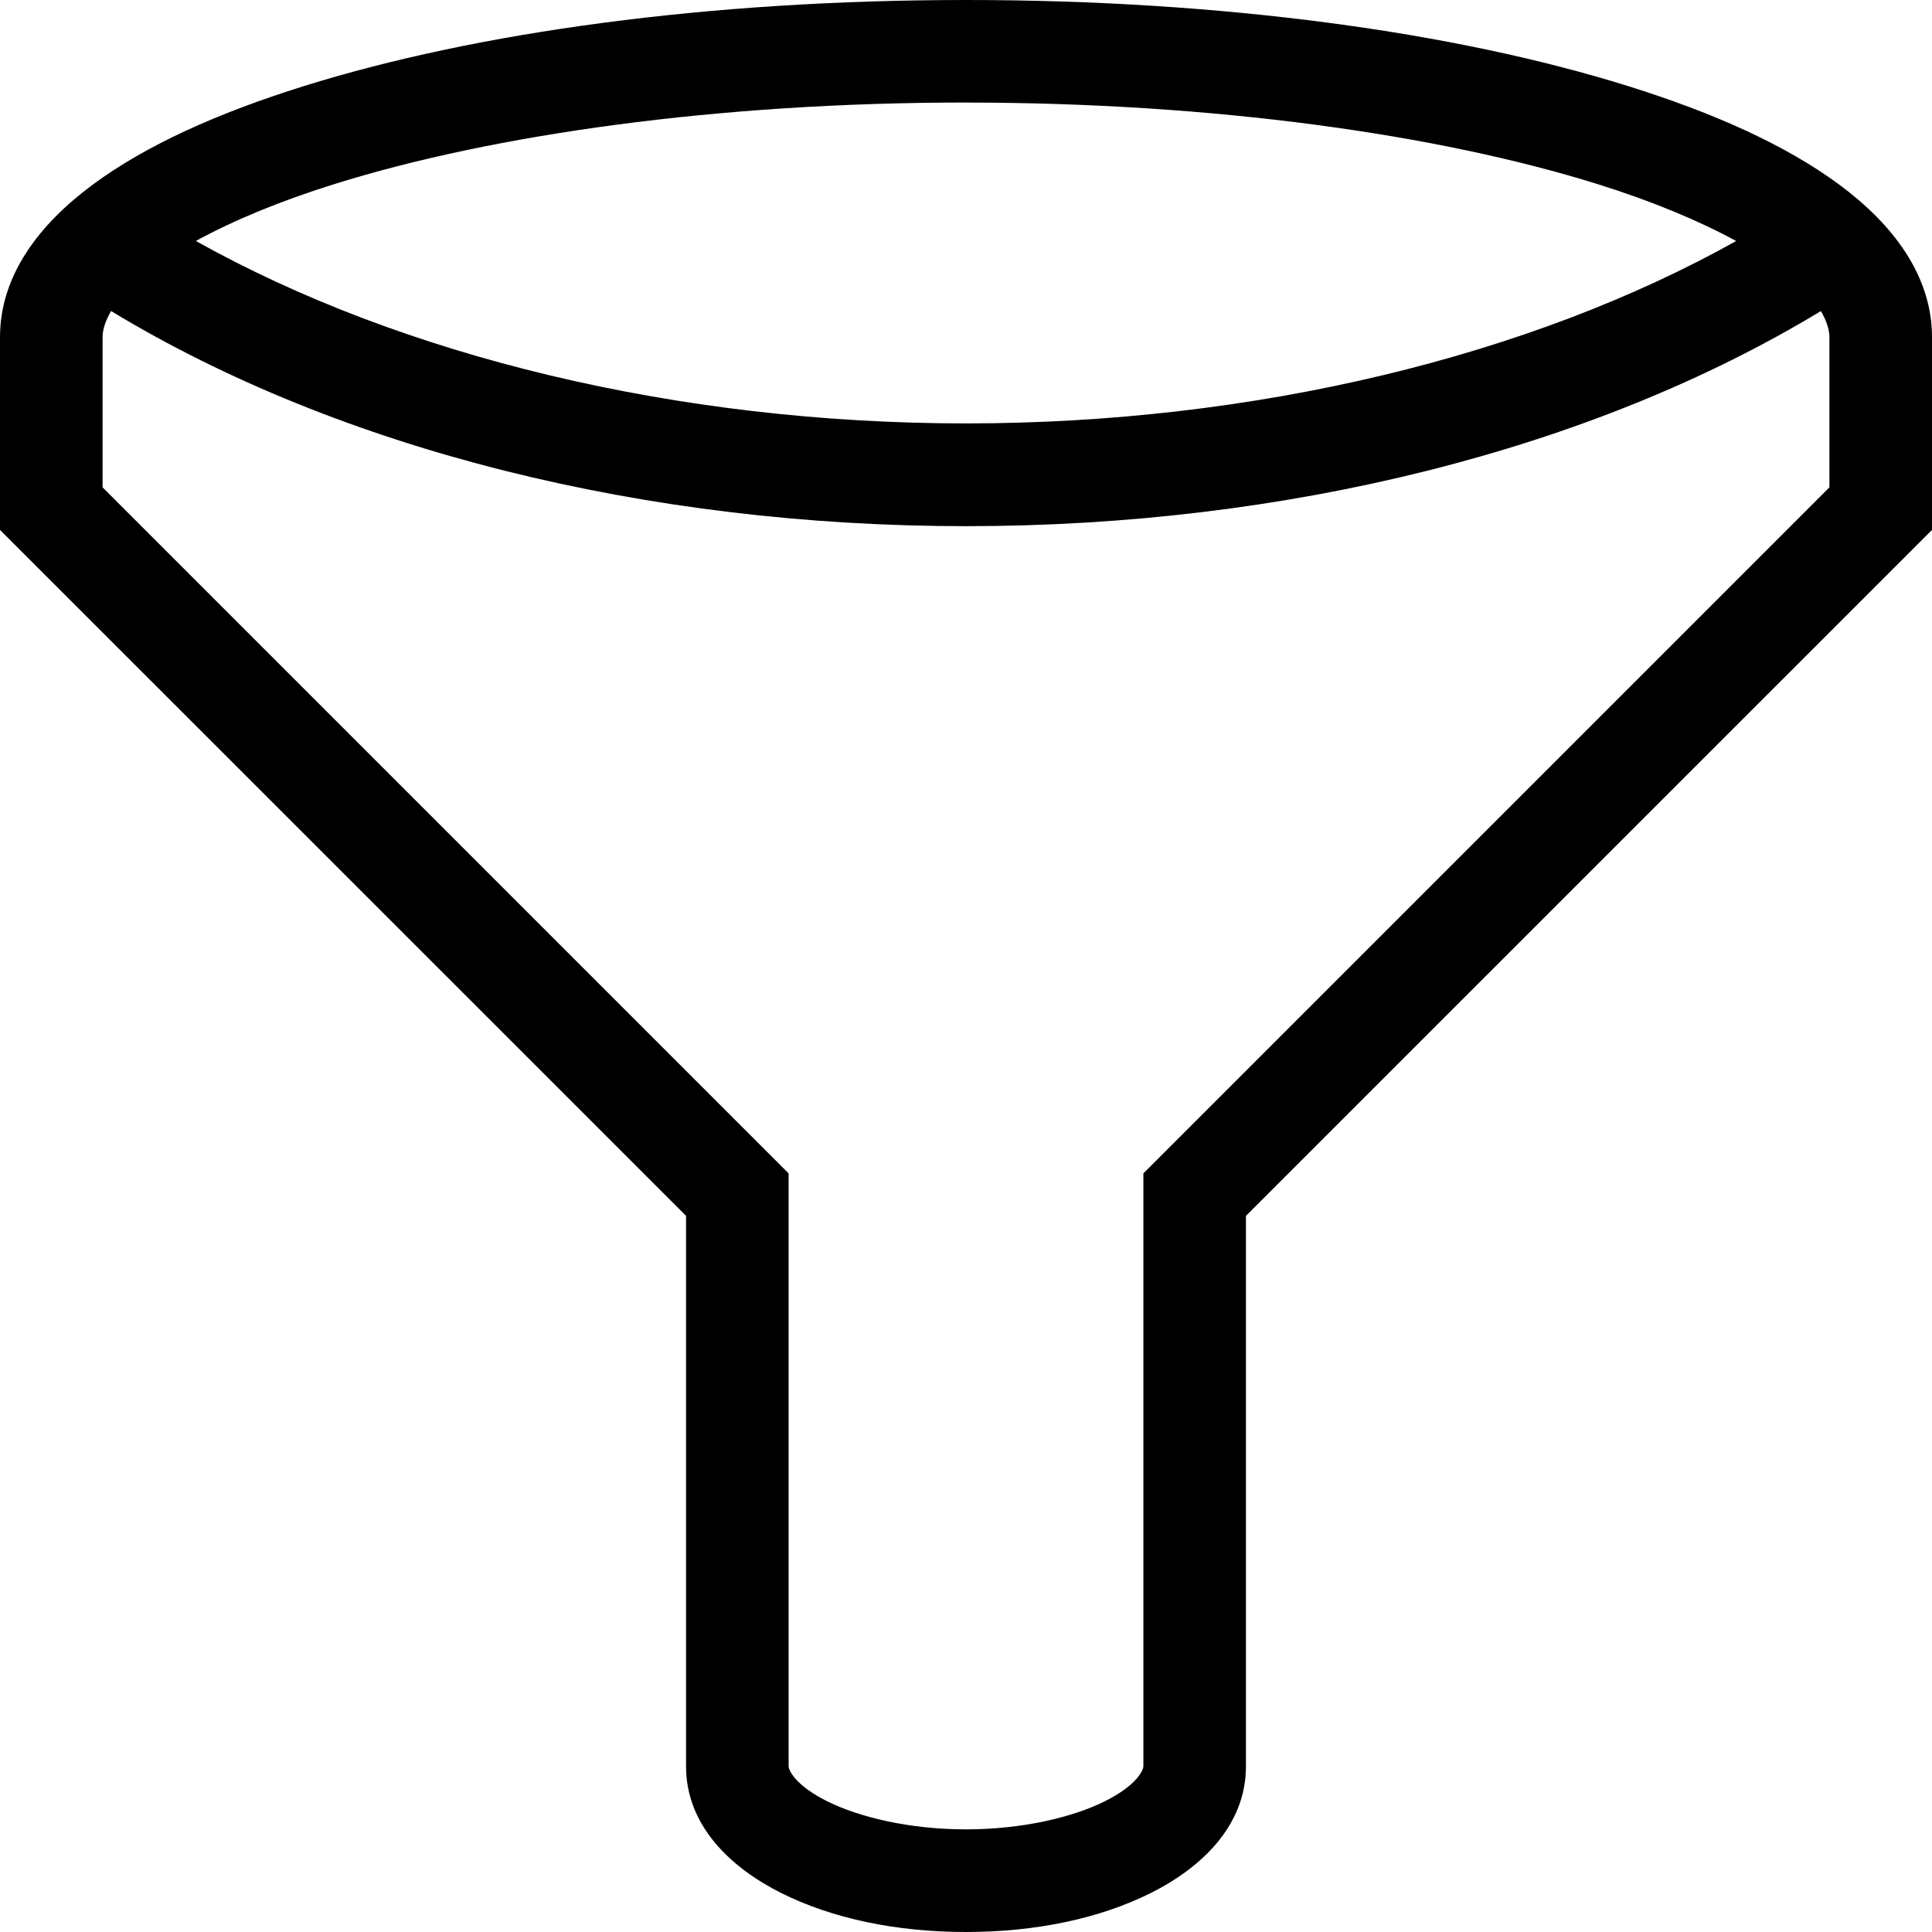 <!-- Generated by IcoMoon.io -->
<svg version="1.1" xmlns="http://www.w3.org/2000/svg" width="32" height="32" viewBox="0 0 32 32">
<title>filter-l</title>
<path d="M16 0c-4.256 0-8.108 0.532-10.967 1.426-1.43 0.447-2.612 0.978-3.498 1.633s-1.535 1.504-1.535 2.525v3.193l11.363 11.361v9.117c0 0.982 0.738 1.68 1.578 2.1s1.898 0.645 3.059 0.645c1.161 0 2.218-0.225 3.059-0.645s1.578-1.117 1.578-2.1v-9.117l11.363-11.361v-3.193c0-1.021-0.65-1.871-1.535-2.525s-2.069-1.186-3.498-1.633c-2.859-0.894-6.711-1.426-10.967-1.426zM16 1.699c4.112 0 7.835 0.53 10.459 1.35 0.916 0.286 1.688 0.611 2.297 0.943-3.409 1.908-7.978 3.021-12.756 3.021s-9.347-1.114-12.756-3.022c0.609-0.333 1.381-0.657 2.297-0.943 2.624-0.82 6.347-1.35 10.459-1.35zM1.84 5.152c3.797 2.301 8.865 3.563 14.16 3.563s10.363-1.262 14.16-3.563c0.093 0.161 0.141 0.309 0.141 0.432v2.488l-11.363 11.363v9.82c0 0.064-0.108 0.315-0.639 0.58s-1.368 0.465-2.299 0.465c-0.931 0-1.768-0.2-2.299-0.465s-0.639-0.516-0.639-0.58v-9.82l-11.363-11.363v-2.488c0-0.123 0.047-0.271 0.141-0.432z"></path>
</svg>
